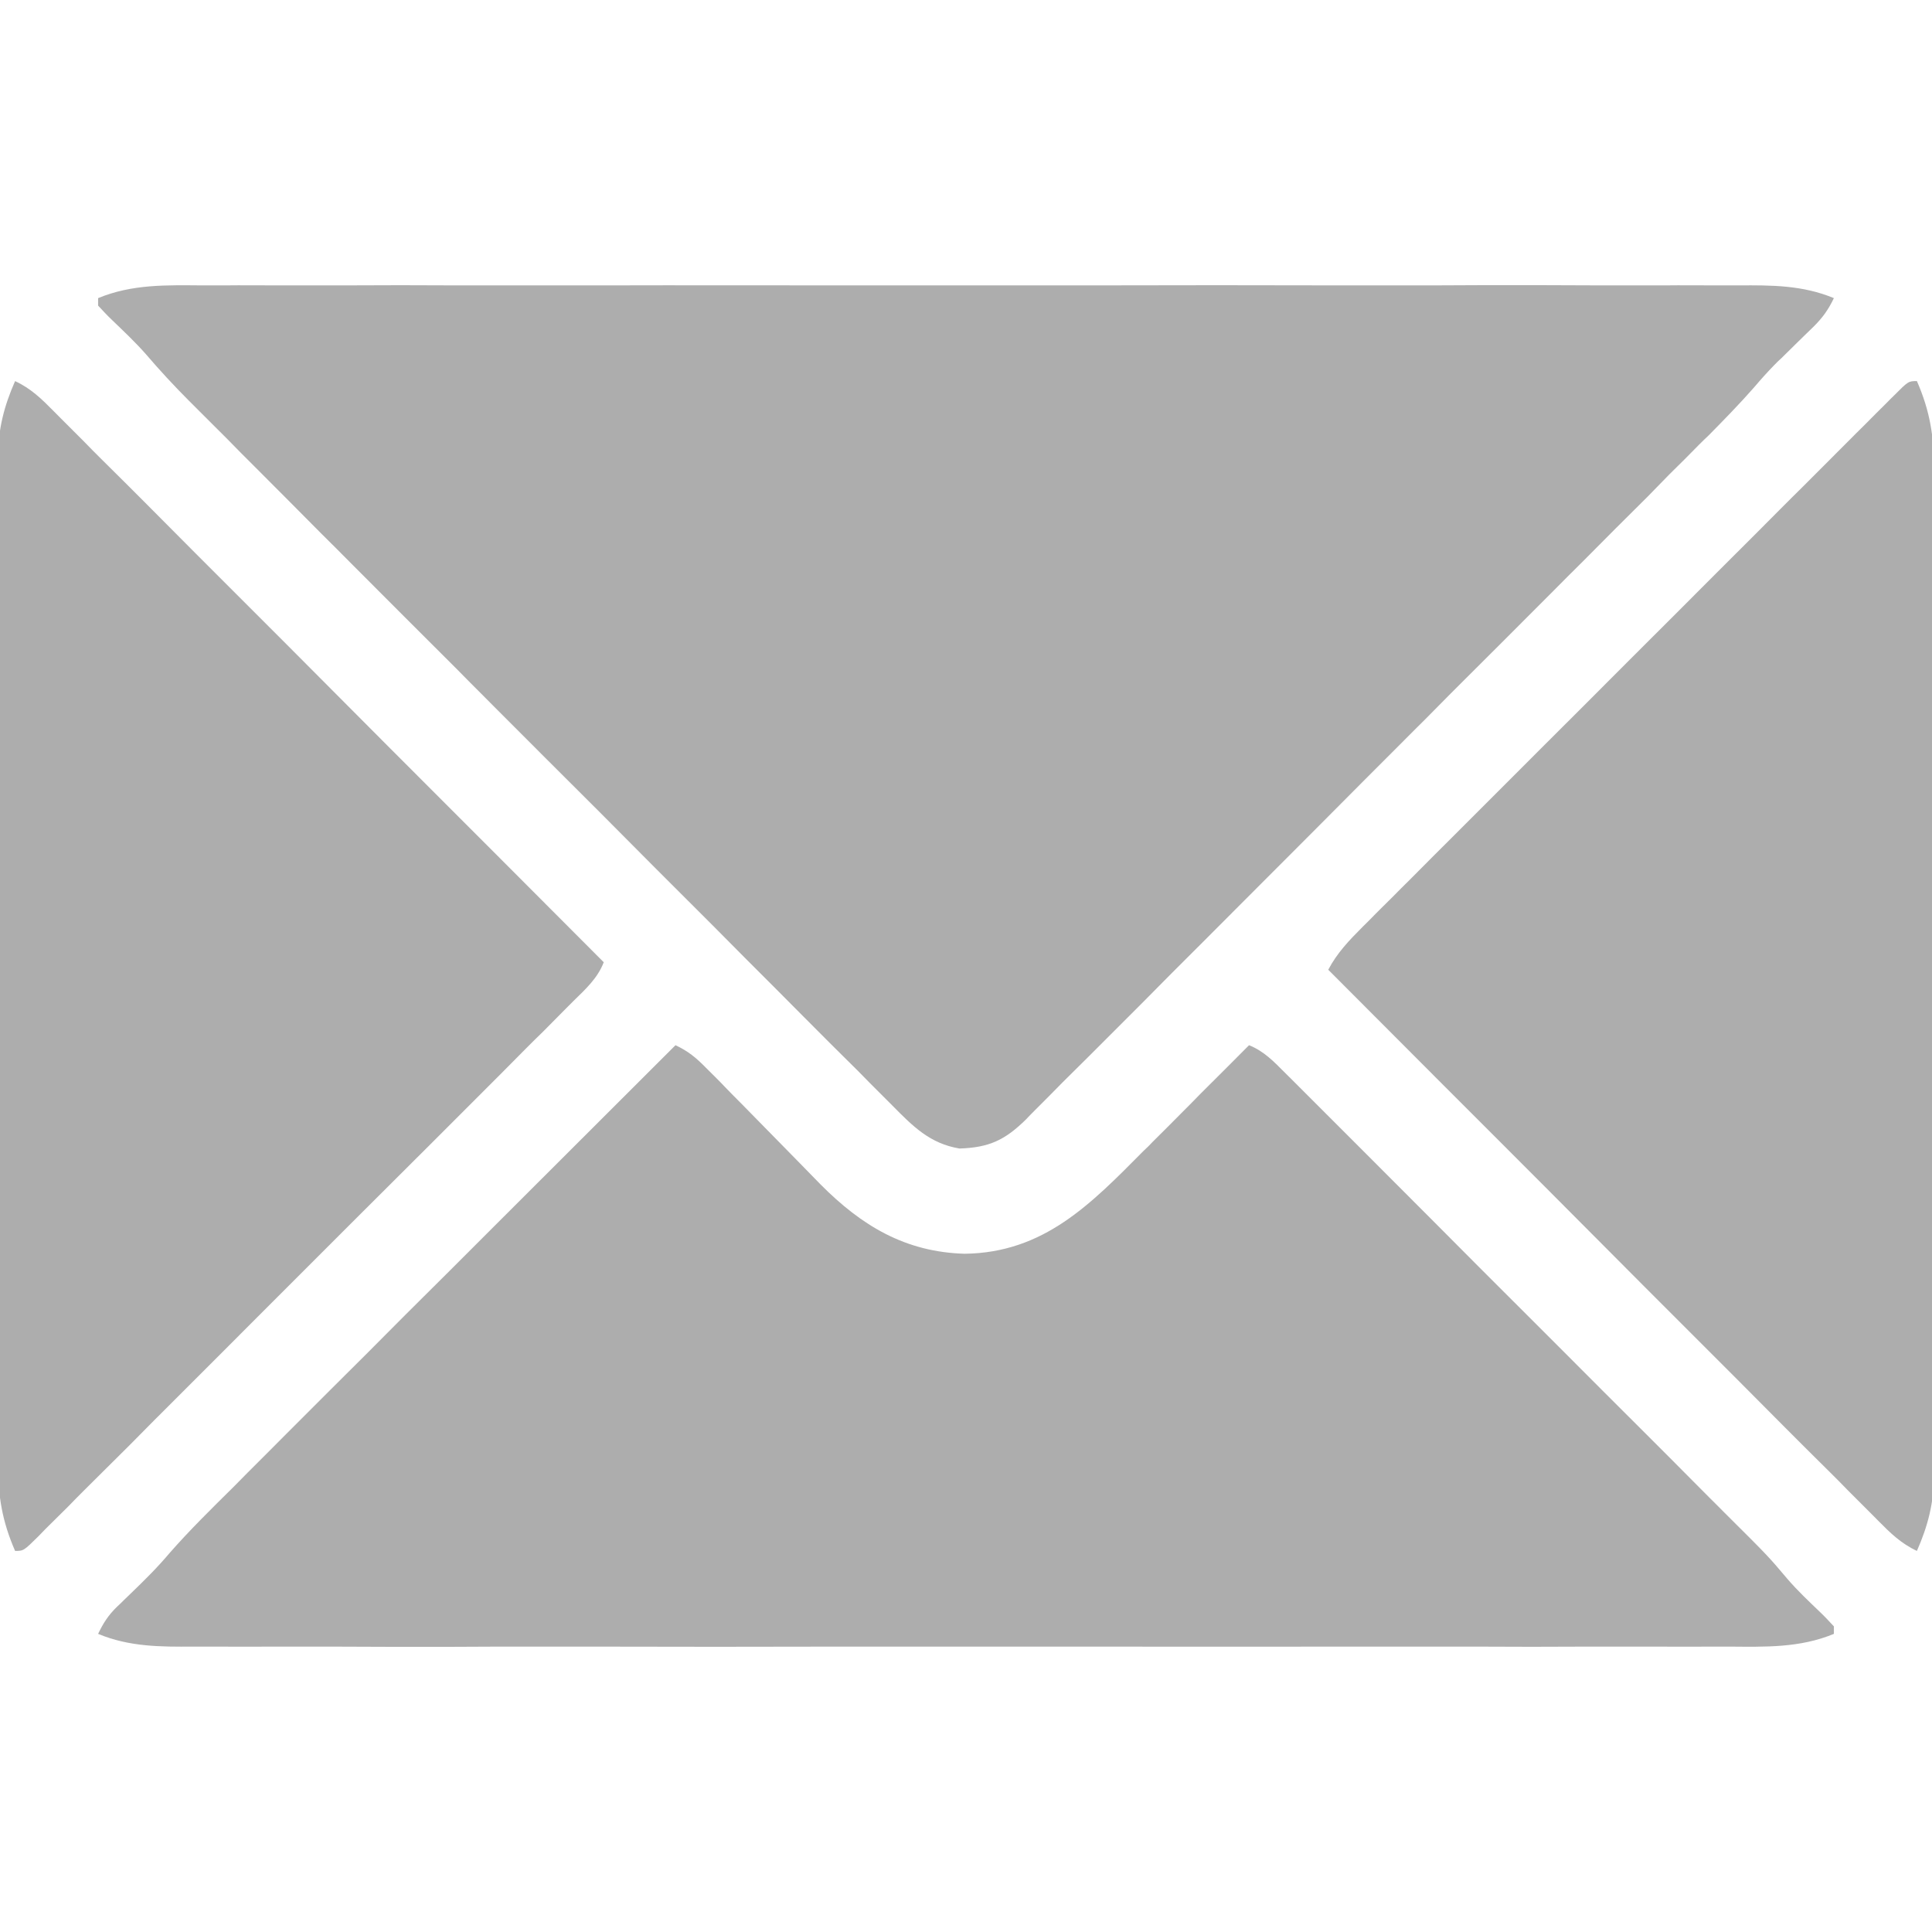 <?xml version="1.0" encoding="UTF-8"?>
<svg xmlns="http://www.w3.org/2000/svg" xmlns:xlink="http://www.w3.org/1999/xlink" width="18px" height="18px" viewBox="0 0 32 32" version="1.1">
<g id="surface1">
<path style=" stroke:none;fill-rule:nonzero;fill:rgba(173,173,173,255);fill-opacity:1;" d="M 3.363 4.727 C 3.477 4.727 3.594 4.727 3.707 4.727 C 4.016 4.723 4.328 4.727 4.637 4.727 C 4.973 4.727 5.309 4.727 5.645 4.727 C 6.305 4.723 6.961 4.723 7.617 4.727 C 8.152 4.727 8.688 4.727 9.219 4.727 C 9.297 4.727 9.371 4.727 9.449 4.727 C 9.605 4.727 9.758 4.727 9.914 4.727 C 11.363 4.723 12.812 4.727 14.258 4.727 C 15.504 4.727 16.746 4.727 17.988 4.727 C 19.43 4.723 20.875 4.723 22.316 4.727 C 22.473 4.727 22.625 4.727 22.781 4.727 C 22.855 4.727 22.93 4.727 23.008 4.727 C 23.543 4.727 24.078 4.727 24.609 4.723 C 25.262 4.723 25.91 4.723 26.562 4.727 C 26.895 4.727 27.223 4.727 27.555 4.727 C 27.859 4.723 28.164 4.727 28.469 4.727 C 28.578 4.727 28.688 4.727 28.797 4.727 C 29.344 4.723 29.859 4.723 30.375 4.938 C 30.281 5.133 30.188 5.262 30.035 5.414 C 29.969 5.477 29.969 5.477 29.906 5.539 C 29.84 5.605 29.84 5.605 29.77 5.672 C 29.684 5.758 29.594 5.844 29.508 5.93 C 29.449 5.984 29.449 5.984 29.391 6.043 C 29.273 6.164 29.164 6.285 29.055 6.414 C 28.812 6.691 28.559 6.949 28.301 7.211 C 28.25 7.258 28.199 7.309 28.148 7.359 C 27.984 7.527 27.816 7.695 27.648 7.859 C 27.531 7.98 27.41 8.102 27.293 8.223 C 26.934 8.578 26.574 8.938 26.219 9.297 C 26.051 9.465 25.879 9.633 25.711 9.805 C 25.152 10.367 24.59 10.926 24.027 11.488 C 23.883 11.633 23.738 11.781 23.594 11.926 C 23.539 11.98 23.539 11.98 23.484 12.035 C 22.898 12.621 22.312 13.207 21.727 13.797 C 21.125 14.398 20.523 15.004 19.922 15.605 C 19.582 15.941 19.246 16.281 18.91 16.621 C 18.621 16.91 18.336 17.195 18.047 17.484 C 17.898 17.629 17.754 17.777 17.605 17.922 C 17.449 18.082 17.289 18.242 17.129 18.402 C 17.082 18.449 17.039 18.492 16.992 18.543 C 16.645 18.883 16.383 19.008 15.891 19.023 C 15.402 18.941 15.121 18.656 14.785 18.316 C 14.734 18.266 14.684 18.215 14.629 18.16 C 14.488 18.02 14.348 17.879 14.207 17.734 C 14.055 17.582 13.898 17.43 13.746 17.277 C 13.449 16.977 13.148 16.68 12.852 16.379 C 12.5 16.027 12.152 15.68 11.805 15.328 C 11.18 14.707 10.559 14.082 9.938 13.457 C 9.332 12.855 8.73 12.25 8.125 11.645 C 8.09 11.609 8.051 11.57 8.012 11.531 C 7.863 11.383 7.715 11.234 7.566 11.082 C 6.988 10.508 6.414 9.93 5.836 9.352 C 5.664 9.18 5.492 9.004 5.316 8.832 C 4.953 8.465 4.586 8.098 4.223 7.734 C 4.07 7.582 3.918 7.43 3.77 7.277 C 3.605 7.113 3.441 6.949 3.277 6.785 C 3.207 6.715 3.207 6.715 3.133 6.641 C 2.883 6.391 2.641 6.129 2.41 5.859 C 2.234 5.66 2.039 5.477 1.848 5.293 C 1.77 5.219 1.699 5.141 1.625 5.062 C 1.625 5.02 1.625 4.98 1.625 4.938 C 2.191 4.703 2.766 4.723 3.363 4.727 Z M 3.363 4.727 "/>
<path style=" stroke:none;fill-rule:nonzero;fill:rgba(173,173,173,255);fill-opacity:1;" d="M 11.188 17.312 C 11.398 17.41 11.531 17.52 11.695 17.688 C 11.746 17.738 11.797 17.789 11.848 17.84 C 11.93 17.922 11.93 17.922 12.012 18.008 C 12.098 18.098 12.184 18.184 12.27 18.27 C 12.48 18.484 12.691 18.699 12.902 18.914 C 13.02 19.035 13.141 19.156 13.258 19.277 C 13.371 19.391 13.48 19.504 13.59 19.617 C 14.273 20.305 14.996 20.738 15.977 20.766 C 17.289 20.75 18.066 19.945 18.941 19.062 C 18.992 19.016 19.043 18.965 19.094 18.91 C 19.254 18.754 19.41 18.594 19.57 18.434 C 19.68 18.324 19.789 18.215 19.895 18.105 C 20.16 17.844 20.422 17.578 20.688 17.312 C 20.934 17.41 21.098 17.582 21.281 17.766 C 21.312 17.797 21.348 17.832 21.383 17.867 C 21.496 17.98 21.609 18.094 21.723 18.207 C 21.805 18.289 21.883 18.367 21.965 18.449 C 22.188 18.672 22.406 18.891 22.629 19.113 C 22.859 19.344 23.09 19.574 23.32 19.805 C 23.707 20.195 24.098 20.582 24.484 20.973 C 24.93 21.418 25.379 21.867 25.828 22.316 C 26.305 22.793 26.781 23.273 27.262 23.75 C 27.398 23.887 27.535 24.023 27.672 24.16 C 27.887 24.379 28.105 24.594 28.32 24.812 C 28.398 24.891 28.48 24.969 28.559 25.051 C 29.285 25.773 29.285 25.773 29.602 26.148 C 29.773 26.348 29.965 26.527 30.152 26.707 C 30.23 26.781 30.301 26.859 30.375 26.938 C 30.375 26.98 30.375 27.02 30.375 27.062 C 29.809 27.297 29.234 27.277 28.637 27.273 C 28.523 27.273 28.406 27.273 28.293 27.273 C 27.984 27.277 27.672 27.273 27.363 27.273 C 27.027 27.273 26.691 27.273 26.355 27.273 C 25.695 27.277 25.039 27.277 24.383 27.273 C 23.848 27.273 23.312 27.273 22.781 27.273 C 22.703 27.273 22.629 27.273 22.551 27.273 C 22.395 27.273 22.242 27.273 22.086 27.273 C 20.637 27.277 19.188 27.273 17.742 27.273 C 16.496 27.273 15.254 27.273 14.012 27.273 C 12.57 27.277 11.125 27.277 9.684 27.273 C 9.527 27.273 9.375 27.273 9.219 27.273 C 9.145 27.273 9.07 27.273 8.992 27.273 C 8.457 27.273 7.922 27.273 7.391 27.277 C 6.738 27.277 6.09 27.277 5.438 27.273 C 5.105 27.273 4.777 27.273 4.445 27.273 C 4.141 27.277 3.836 27.273 3.531 27.273 C 3.422 27.273 3.312 27.273 3.203 27.273 C 2.656 27.277 2.141 27.277 1.625 27.062 C 1.711 26.883 1.793 26.754 1.938 26.613 C 1.977 26.578 2.012 26.543 2.051 26.504 C 2.09 26.465 2.129 26.43 2.168 26.391 C 2.391 26.176 2.609 25.961 2.809 25.723 C 3.141 25.344 3.5 24.992 3.859 24.637 C 3.938 24.555 4.02 24.477 4.098 24.395 C 4.316 24.18 4.531 23.961 4.746 23.746 C 4.973 23.52 5.199 23.293 5.426 23.066 C 5.855 22.641 6.285 22.211 6.711 21.781 C 7.199 21.297 7.688 20.809 8.176 20.32 C 9.18 19.316 10.184 18.316 11.188 17.312 Z M 11.188 17.312 "/>
<path style=" stroke:none;fill-rule:nonzero;fill:rgba(173,173,173,255);fill-opacity:1;" d="M 0.25 6.312 C 0.512 6.434 0.691 6.609 0.891 6.812 C 0.93 6.852 0.969 6.891 1.008 6.93 C 1.141 7.062 1.27 7.191 1.402 7.324 C 1.492 7.418 1.586 7.512 1.68 7.605 C 1.938 7.859 2.191 8.113 2.445 8.367 C 2.711 8.633 2.977 8.902 3.242 9.168 C 3.742 9.668 4.246 10.172 4.75 10.676 C 5.32 11.25 5.895 11.824 6.465 12.398 C 7.645 13.578 8.824 14.758 10 15.938 C 9.898 16.203 9.699 16.383 9.5 16.578 C 9.461 16.617 9.422 16.656 9.383 16.695 C 9.254 16.828 9.121 16.957 8.992 17.09 C 8.898 17.18 8.805 17.273 8.711 17.367 C 8.457 17.625 8.203 17.879 7.949 18.133 C 7.684 18.398 7.418 18.664 7.152 18.93 C 6.707 19.375 6.258 19.82 5.812 20.266 C 5.297 20.781 4.781 21.297 4.266 21.812 C 3.824 22.258 3.379 22.699 2.938 23.141 C 2.672 23.406 2.406 23.672 2.145 23.938 C 1.895 24.184 1.648 24.434 1.398 24.68 C 1.305 24.773 1.215 24.863 1.125 24.957 C 1 25.082 0.875 25.203 0.75 25.328 C 0.715 25.367 0.676 25.402 0.641 25.441 C 0.391 25.688 0.391 25.688 0.25 25.688 C 0.035 25.195 -0.035 24.773 -0.031 24.238 C -0.031 24.164 -0.031 24.09 -0.031 24.016 C -0.035 23.812 -0.035 23.609 -0.031 23.41 C -0.031 23.191 -0.031 22.969 -0.035 22.75 C -0.035 22.324 -0.035 21.895 -0.035 21.469 C -0.035 21.117 -0.031 20.77 -0.035 20.422 C -0.035 20.371 -0.035 20.324 -0.035 20.273 C -0.035 20.172 -0.035 20.07 -0.035 19.969 C -0.035 19.023 -0.035 18.078 -0.031 17.133 C -0.031 16.324 -0.031 15.516 -0.031 14.703 C -0.035 13.762 -0.035 12.82 -0.035 11.879 C -0.035 11.777 -0.035 11.68 -0.035 11.578 C -0.035 11.527 -0.035 11.48 -0.035 11.43 C -0.031 11.082 -0.035 10.734 -0.035 10.387 C -0.035 9.961 -0.035 9.539 -0.035 9.113 C -0.031 8.898 -0.031 8.68 -0.031 8.465 C -0.035 8.23 -0.031 7.996 -0.031 7.762 C -0.031 7.695 -0.031 7.625 -0.035 7.559 C -0.027 7.098 0.066 6.73 0.25 6.312 Z M 0.25 6.312 "/>
<path style=" stroke:none;fill-rule:nonzero;fill:rgba(173,173,173,255);fill-opacity:1;" d="M 31.75 6.312 C 31.965 6.805 32.035 7.227 32.031 7.762 C 32.031 7.836 32.031 7.91 32.031 7.984 C 32.035 8.188 32.035 8.391 32.031 8.59 C 32.031 8.809 32.031 9.031 32.035 9.25 C 32.035 9.676 32.035 10.105 32.035 10.531 C 32.035 10.883 32.031 11.23 32.035 11.578 C 32.035 11.629 32.035 11.676 32.035 11.727 C 32.035 11.828 32.035 11.93 32.035 12.031 C 32.035 12.977 32.035 13.922 32.031 14.867 C 32.031 15.676 32.031 16.484 32.031 17.297 C 32.035 18.238 32.035 19.18 32.035 20.121 C 32.035 20.223 32.035 20.32 32.035 20.422 C 32.035 20.496 32.035 20.496 32.035 20.57 C 32.031 20.918 32.035 21.266 32.035 21.613 C 32.035 22.039 32.035 22.461 32.035 22.887 C 32.031 23.102 32.031 23.32 32.031 23.535 C 32.035 23.77 32.031 24.004 32.031 24.238 C 32.031 24.305 32.031 24.375 32.035 24.441 C 32.027 24.902 31.934 25.27 31.75 25.688 C 31.488 25.566 31.309 25.391 31.109 25.188 C 31.07 25.148 31.031 25.109 30.992 25.07 C 30.859 24.938 30.73 24.809 30.598 24.676 C 30.508 24.582 30.414 24.488 30.32 24.395 C 30.062 24.141 29.809 23.887 29.555 23.633 C 29.289 23.367 29.023 23.098 28.758 22.832 C 28.258 22.332 27.754 21.828 27.25 21.324 C 26.68 20.75 26.105 20.176 25.535 19.602 C 24.355 18.422 23.176 17.242 22 16.062 C 22.148 15.781 22.344 15.578 22.566 15.355 C 22.605 15.316 22.645 15.277 22.684 15.238 C 22.812 15.105 22.945 14.977 23.074 14.848 C 23.164 14.754 23.258 14.664 23.352 14.57 C 23.602 14.316 23.855 14.066 24.109 13.812 C 24.371 13.551 24.637 13.285 24.898 13.023 C 25.34 12.578 25.785 12.137 26.227 11.695 C 26.738 11.184 27.25 10.668 27.766 10.156 C 28.203 9.719 28.641 9.277 29.082 8.84 C 29.344 8.578 29.605 8.312 29.871 8.051 C 30.117 7.805 30.363 7.559 30.609 7.312 C 30.699 7.219 30.793 7.129 30.883 7.039 C 31.004 6.914 31.129 6.793 31.254 6.668 C 31.289 6.633 31.324 6.594 31.363 6.559 C 31.609 6.312 31.609 6.312 31.75 6.312 Z M 31.75 6.312 "/>
</g>
</svg>
